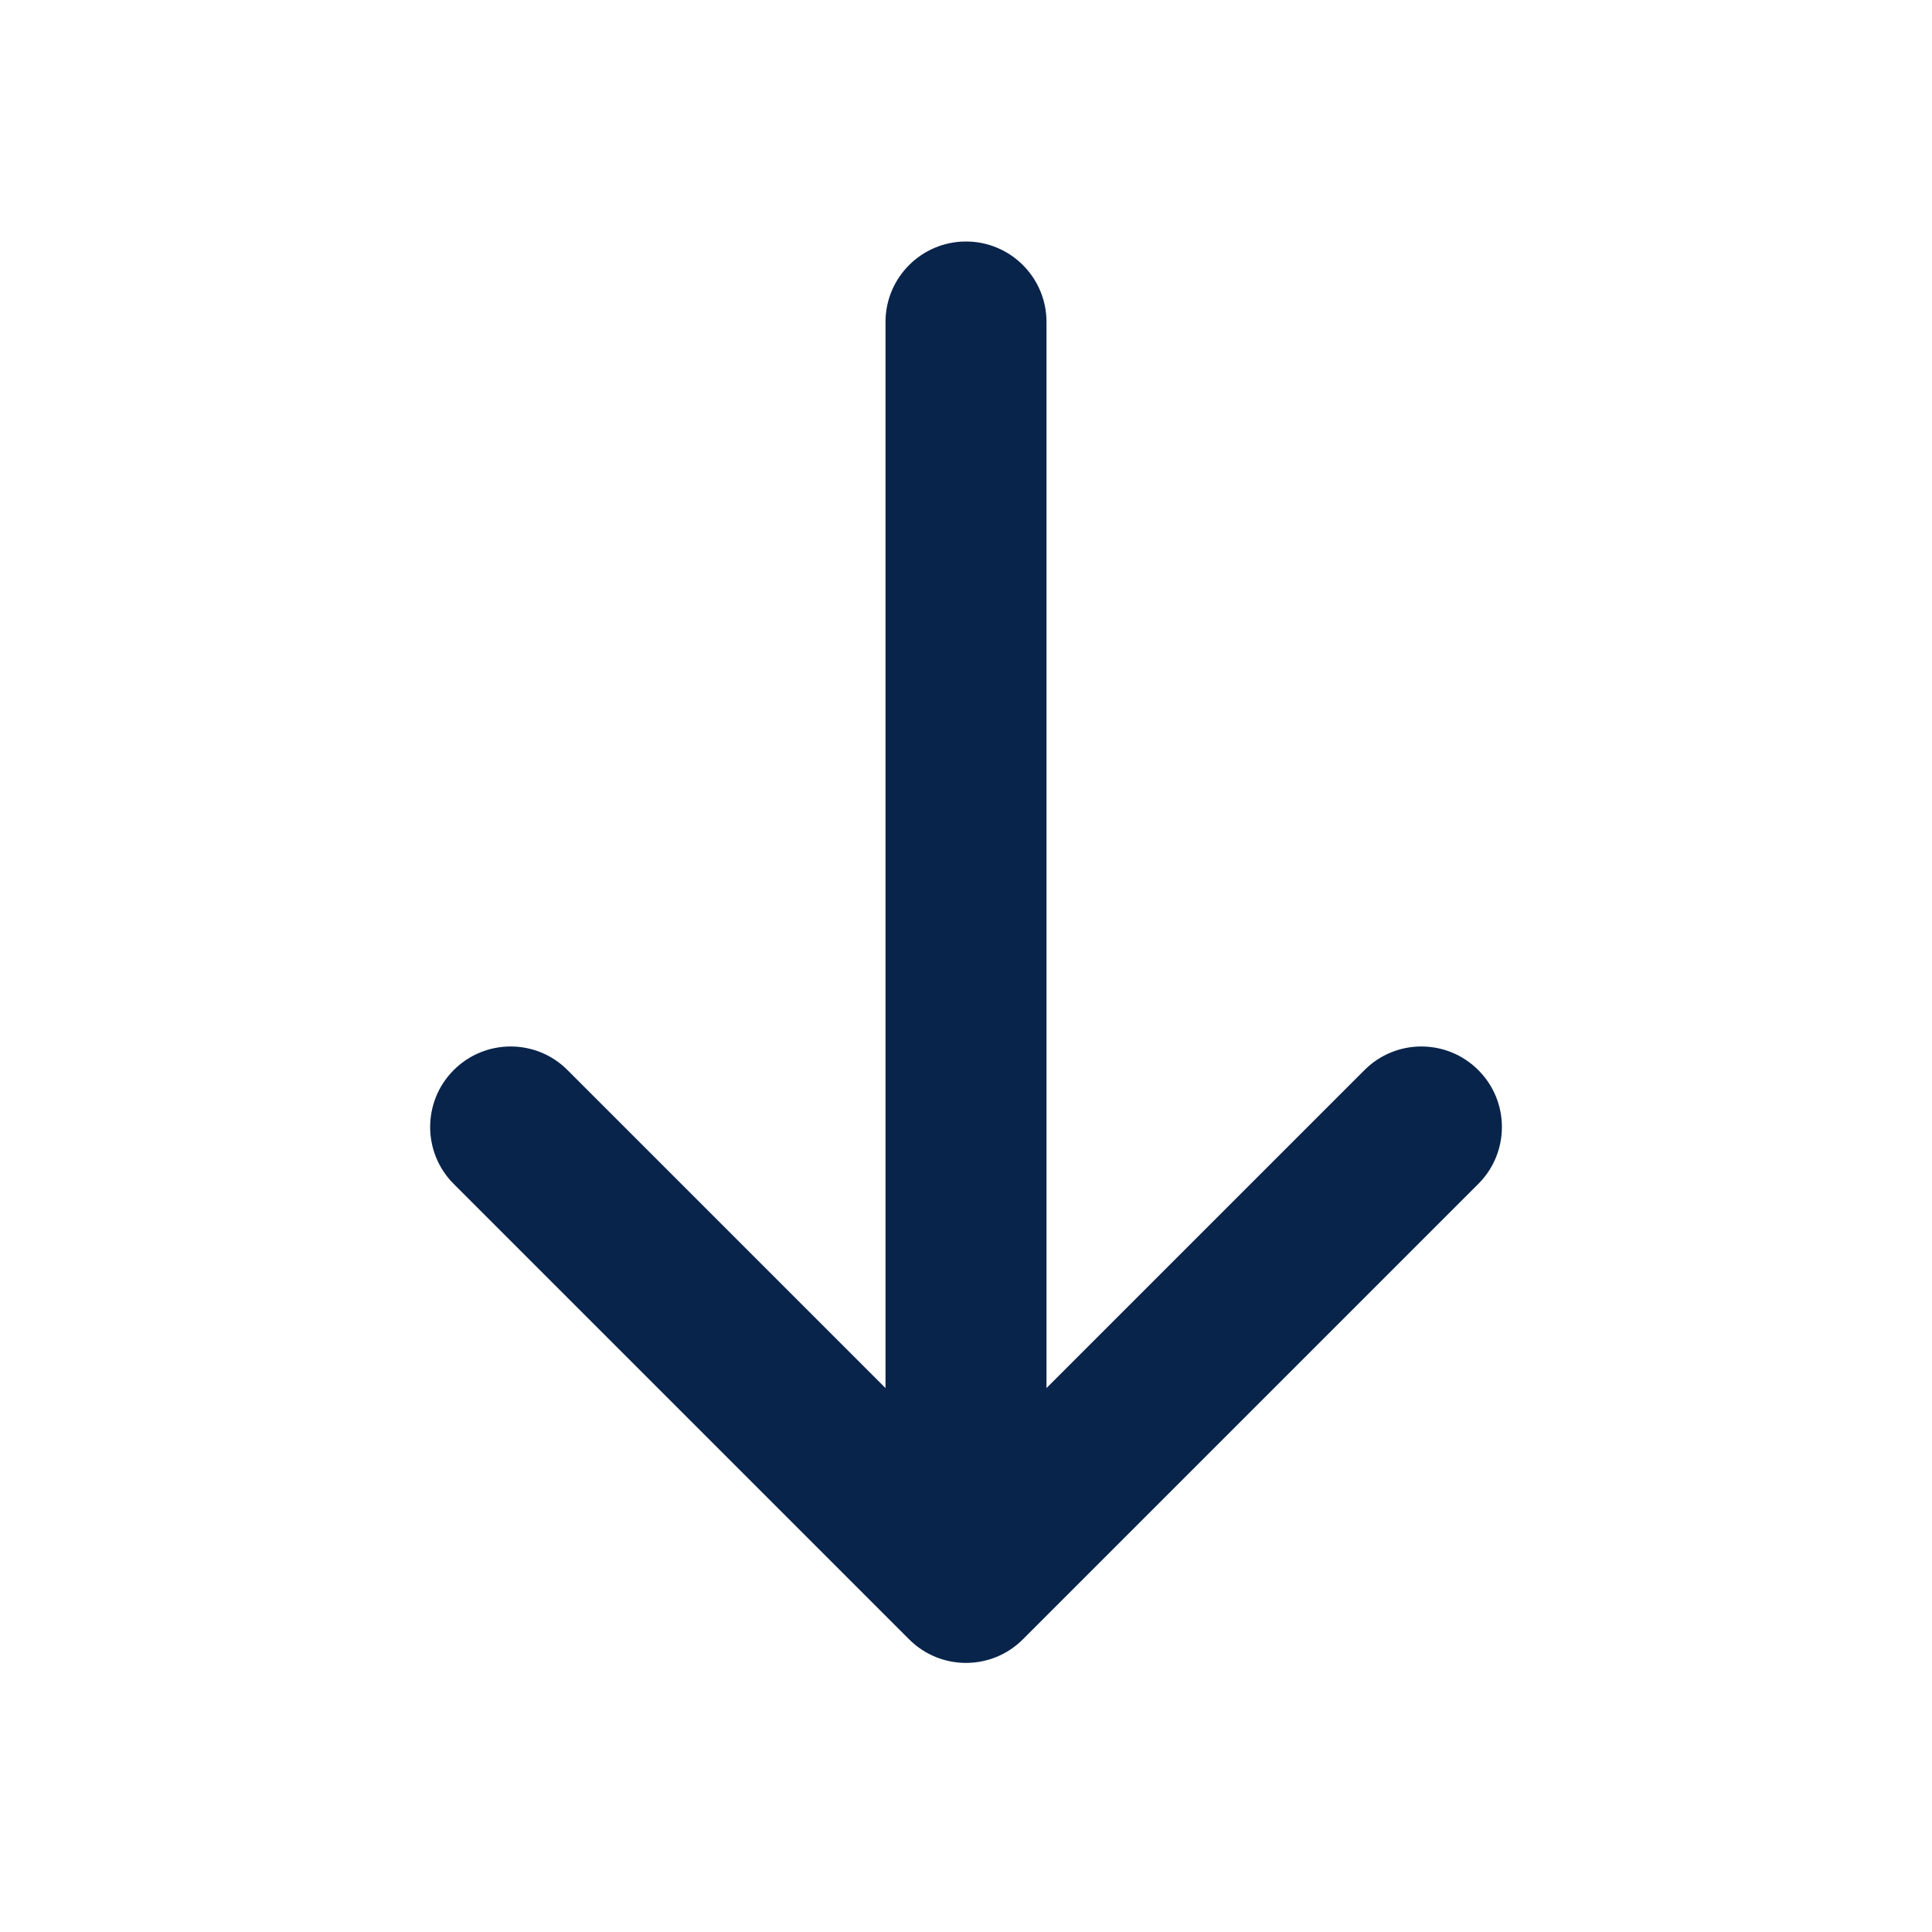 <?xml version="1.0" encoding="UTF-8"?>
<svg width="24px" height="24px" viewBox="0 0 24 24" version="1.1" xmlns="http://www.w3.org/2000/svg" xmlns:xlink="http://www.w3.org/1999/xlink">
    <title>arrow_down_line</title>
    <g id="页面-1" stroke="none" stroke-width="1" fill="none" fill-rule="evenodd">
        <g id="Arrow" fill-rule="nonzero">
            <g id="arrow_down_line">
                <rect id="矩形" x="0" y="0" width="24" height="24"></rect>
                <path d="M11,17.243 L7.05,13.293 C6.66,12.902 6.027,12.902 5.636,13.293 C5.246,13.683 5.246,14.317 5.636,14.707 L11.293,20.364 C11.683,20.755 12.317,20.755 12.707,20.364 L18.364,14.707 C18.755,14.317 18.755,13.683 18.364,13.293 C17.973,12.902 17.34,12.902 16.95,13.293 L13,17.243 L13,4 C13,3.448 12.552,3 12,3 C11.448,3 11,3.448 11,4 L11,17.243 Z" id="路径" fill="#09244B"></path>
            </g>
        </g>
    </g>
</svg>